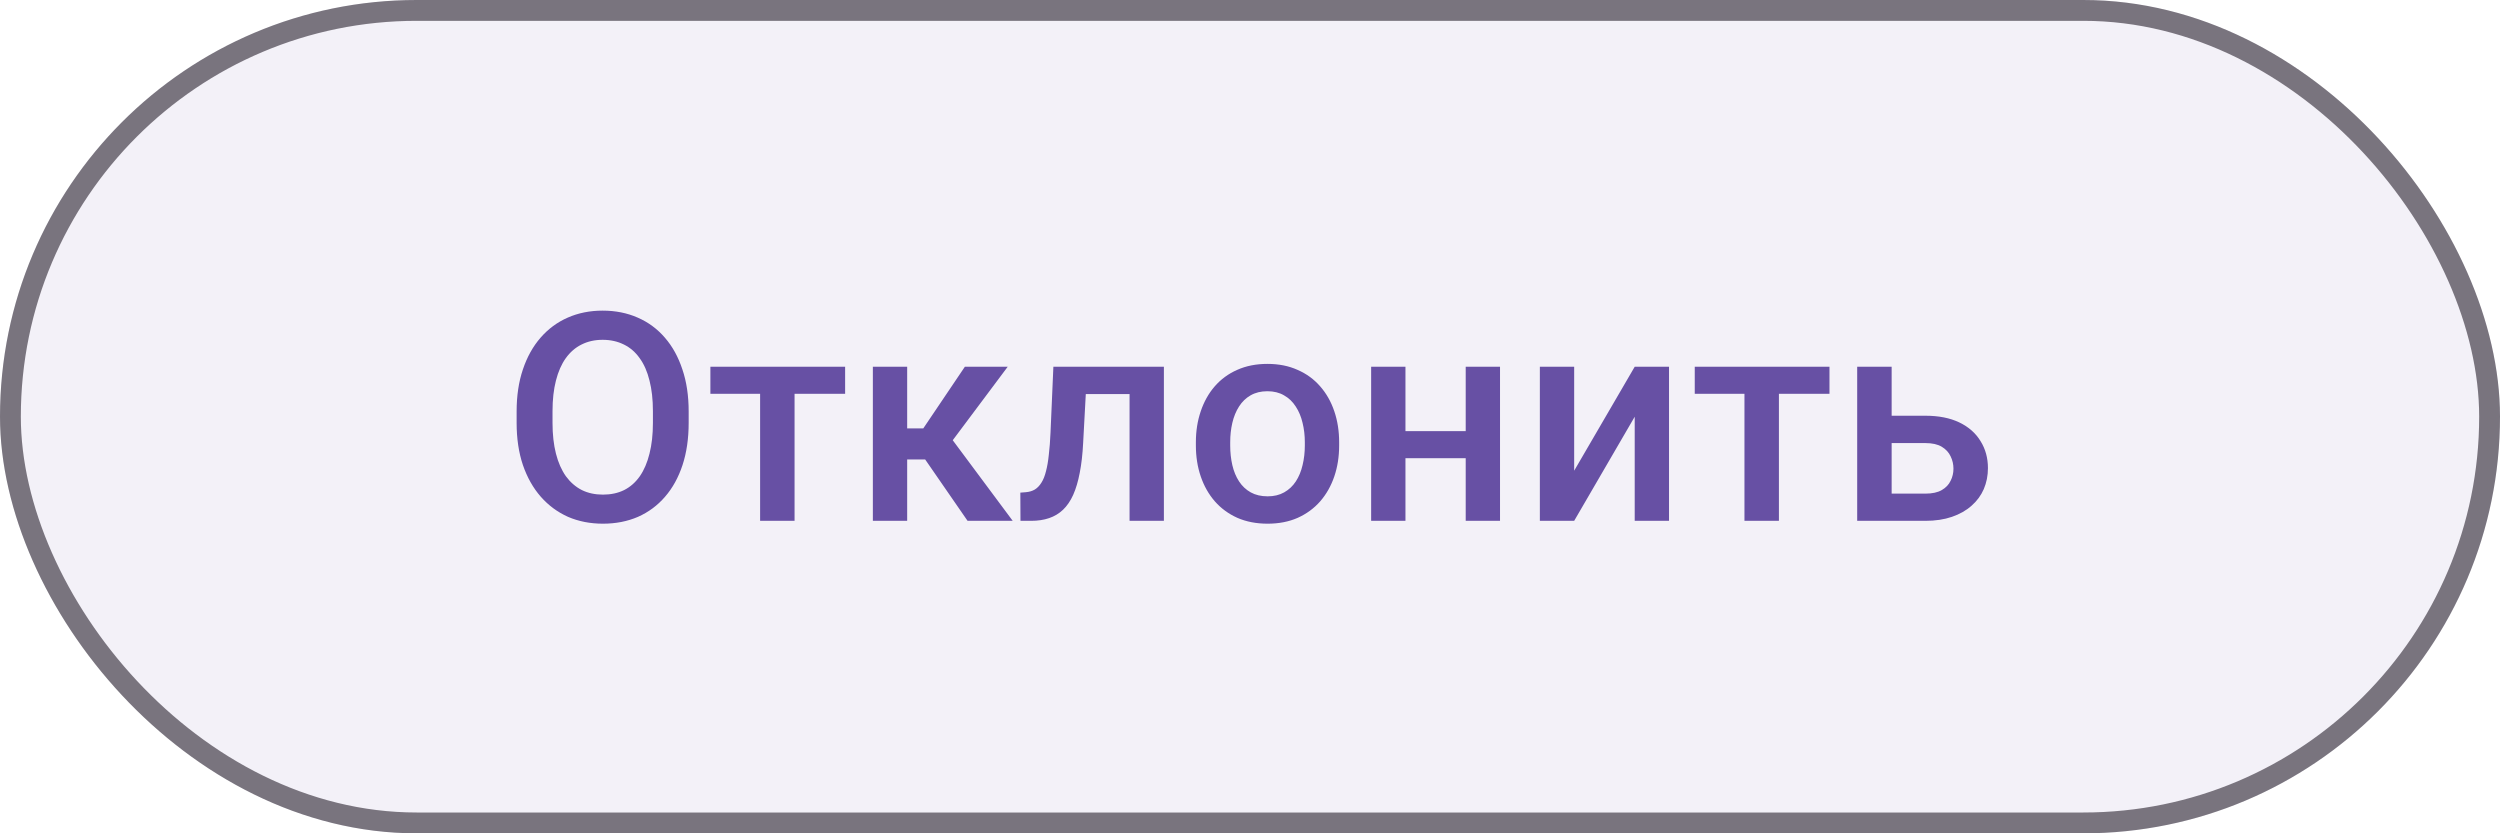 <svg width="120" height="40" viewBox="0 0 120 40" fill="none" xmlns="http://www.w3.org/2000/svg">
<g clip-path="url(#clip0_156_339)">
<rect width="120" height="40" fill="#6750A4" fill-opacity="0.08"/>
<path d="M33.056 19.75V20.297C33.056 21.049 32.958 21.723 32.762 22.32C32.566 22.917 32.286 23.425 31.921 23.845C31.561 24.264 31.128 24.585 30.622 24.809C30.117 25.027 29.556 25.137 28.941 25.137C28.33 25.137 27.772 25.027 27.266 24.809C26.765 24.585 26.329 24.264 25.96 23.845C25.591 23.425 25.304 22.917 25.099 22.32C24.898 21.723 24.798 21.049 24.798 20.297V19.75C24.798 18.998 24.898 18.326 25.099 17.733C25.299 17.136 25.582 16.628 25.947 16.209C26.316 15.785 26.751 15.464 27.252 15.245C27.758 15.022 28.317 14.91 28.927 14.91C29.542 14.91 30.103 15.022 30.609 15.245C31.115 15.464 31.55 15.785 31.915 16.209C32.279 16.628 32.559 17.136 32.755 17.733C32.956 18.326 33.056 18.998 33.056 19.75ZM31.34 20.297V19.736C31.34 19.18 31.285 18.69 31.176 18.267C31.071 17.838 30.914 17.48 30.704 17.193C30.499 16.902 30.247 16.683 29.946 16.537C29.645 16.387 29.305 16.311 28.927 16.311C28.549 16.311 28.212 16.387 27.915 16.537C27.619 16.683 27.366 16.902 27.157 17.193C26.952 17.48 26.794 17.838 26.685 18.267C26.576 18.69 26.521 19.18 26.521 19.736V20.297C26.521 20.853 26.576 21.345 26.685 21.773C26.794 22.202 26.954 22.564 27.163 22.86C27.378 23.152 27.633 23.373 27.929 23.523C28.225 23.669 28.563 23.742 28.941 23.742C29.324 23.742 29.663 23.669 29.959 23.523C30.256 23.373 30.506 23.152 30.711 22.86C30.916 22.564 31.071 22.202 31.176 21.773C31.285 21.345 31.34 20.853 31.34 20.297ZM38.139 17.604V25H36.485V17.604H38.139ZM40.566 17.604V18.902H34.099V17.604H40.566ZM43.544 17.604V25H41.897V17.604H43.544ZM48.37 17.604L45.041 22.054H43.161L42.943 20.564H44.317L46.313 17.604H48.37ZM46.443 25L44.214 21.773L45.513 20.837L48.61 25H46.443ZM54.575 17.604V18.916H50.965V17.604H54.575ZM55.867 17.604V25H54.219V17.604H55.867ZM50.562 17.604H52.189L51.991 21.261C51.964 21.803 51.909 22.282 51.827 22.696C51.749 23.106 51.645 23.46 51.512 23.756C51.38 24.047 51.218 24.285 51.027 24.467C50.836 24.649 50.612 24.784 50.357 24.87C50.102 24.957 49.815 25 49.496 25H48.983L48.976 23.646L49.236 23.626C49.405 23.612 49.55 23.569 49.673 23.496C49.797 23.419 49.901 23.309 49.988 23.168C50.079 23.027 50.152 22.844 50.207 22.621C50.266 22.398 50.312 22.134 50.343 21.828C50.38 21.523 50.407 21.167 50.425 20.762L50.562 17.604ZM57.402 21.384V21.227C57.402 20.693 57.48 20.199 57.635 19.743C57.79 19.283 58.013 18.884 58.305 18.547C58.601 18.205 58.961 17.941 59.385 17.754C59.813 17.562 60.296 17.467 60.834 17.467C61.376 17.467 61.859 17.562 62.283 17.754C62.712 17.941 63.074 18.205 63.37 18.547C63.666 18.884 63.892 19.283 64.047 19.743C64.202 20.199 64.279 20.693 64.279 21.227V21.384C64.279 21.917 64.202 22.412 64.047 22.867C63.892 23.323 63.666 23.722 63.37 24.064C63.074 24.401 62.714 24.665 62.29 24.856C61.866 25.043 61.385 25.137 60.848 25.137C60.305 25.137 59.82 25.043 59.392 24.856C58.968 24.665 58.608 24.401 58.312 24.064C58.015 23.722 57.79 23.323 57.635 22.867C57.48 22.412 57.402 21.917 57.402 21.384ZM59.05 21.227V21.384C59.05 21.716 59.084 22.031 59.152 22.327C59.221 22.623 59.328 22.883 59.474 23.106C59.62 23.33 59.806 23.505 60.034 23.633C60.262 23.76 60.533 23.824 60.848 23.824C61.153 23.824 61.417 23.76 61.641 23.633C61.868 23.505 62.055 23.33 62.201 23.106C62.347 22.883 62.454 22.623 62.523 22.327C62.595 22.031 62.632 21.716 62.632 21.384V21.227C62.632 20.898 62.595 20.588 62.523 20.297C62.454 20.001 62.345 19.739 62.194 19.511C62.048 19.283 61.862 19.105 61.634 18.977C61.41 18.845 61.144 18.779 60.834 18.779C60.524 18.779 60.255 18.845 60.027 18.977C59.804 19.105 59.62 19.283 59.474 19.511C59.328 19.739 59.221 20.001 59.152 20.297C59.084 20.588 59.05 20.898 59.05 21.227ZM70.812 20.693V21.992H66.984V20.693H70.812ZM67.462 17.604V25H65.815V17.604H67.462ZM72.001 17.604V25H70.354V17.604H72.001ZM75.56 22.594L78.466 17.604H80.113V25H78.466V20.003L75.56 25H73.913V17.604H75.56V22.594ZM85.388 17.604V25H83.734V17.604H85.388ZM87.815 17.604V18.902H81.348V17.604H87.815ZM90.239 19.955H92.419C93.058 19.955 93.6 20.062 94.046 20.276C94.493 20.491 94.833 20.789 95.065 21.172C95.302 21.55 95.421 21.983 95.421 22.471C95.421 22.831 95.354 23.166 95.222 23.476C95.09 23.781 94.894 24.047 94.634 24.275C94.379 24.503 94.065 24.681 93.691 24.809C93.322 24.936 92.898 25 92.419 25H89.145V17.604H90.799V23.694H92.419C92.748 23.694 93.01 23.637 93.206 23.523C93.402 23.41 93.543 23.261 93.629 23.079C93.721 22.897 93.766 22.703 93.766 22.498C93.766 22.288 93.721 22.09 93.629 21.903C93.543 21.716 93.402 21.564 93.206 21.445C93.01 21.327 92.748 21.268 92.419 21.268H90.239V19.955Z" fill="#6750A4"/>
</g>
<rect x="0.5" y="0.5" width="119" height="39" rx="19.5" stroke="#79747E"/>
<defs>
<clipPath id="clip0_156_339">
<rect width="120" height="40" rx="20" fill="white"/>
</clipPath>
</defs>
</svg>
